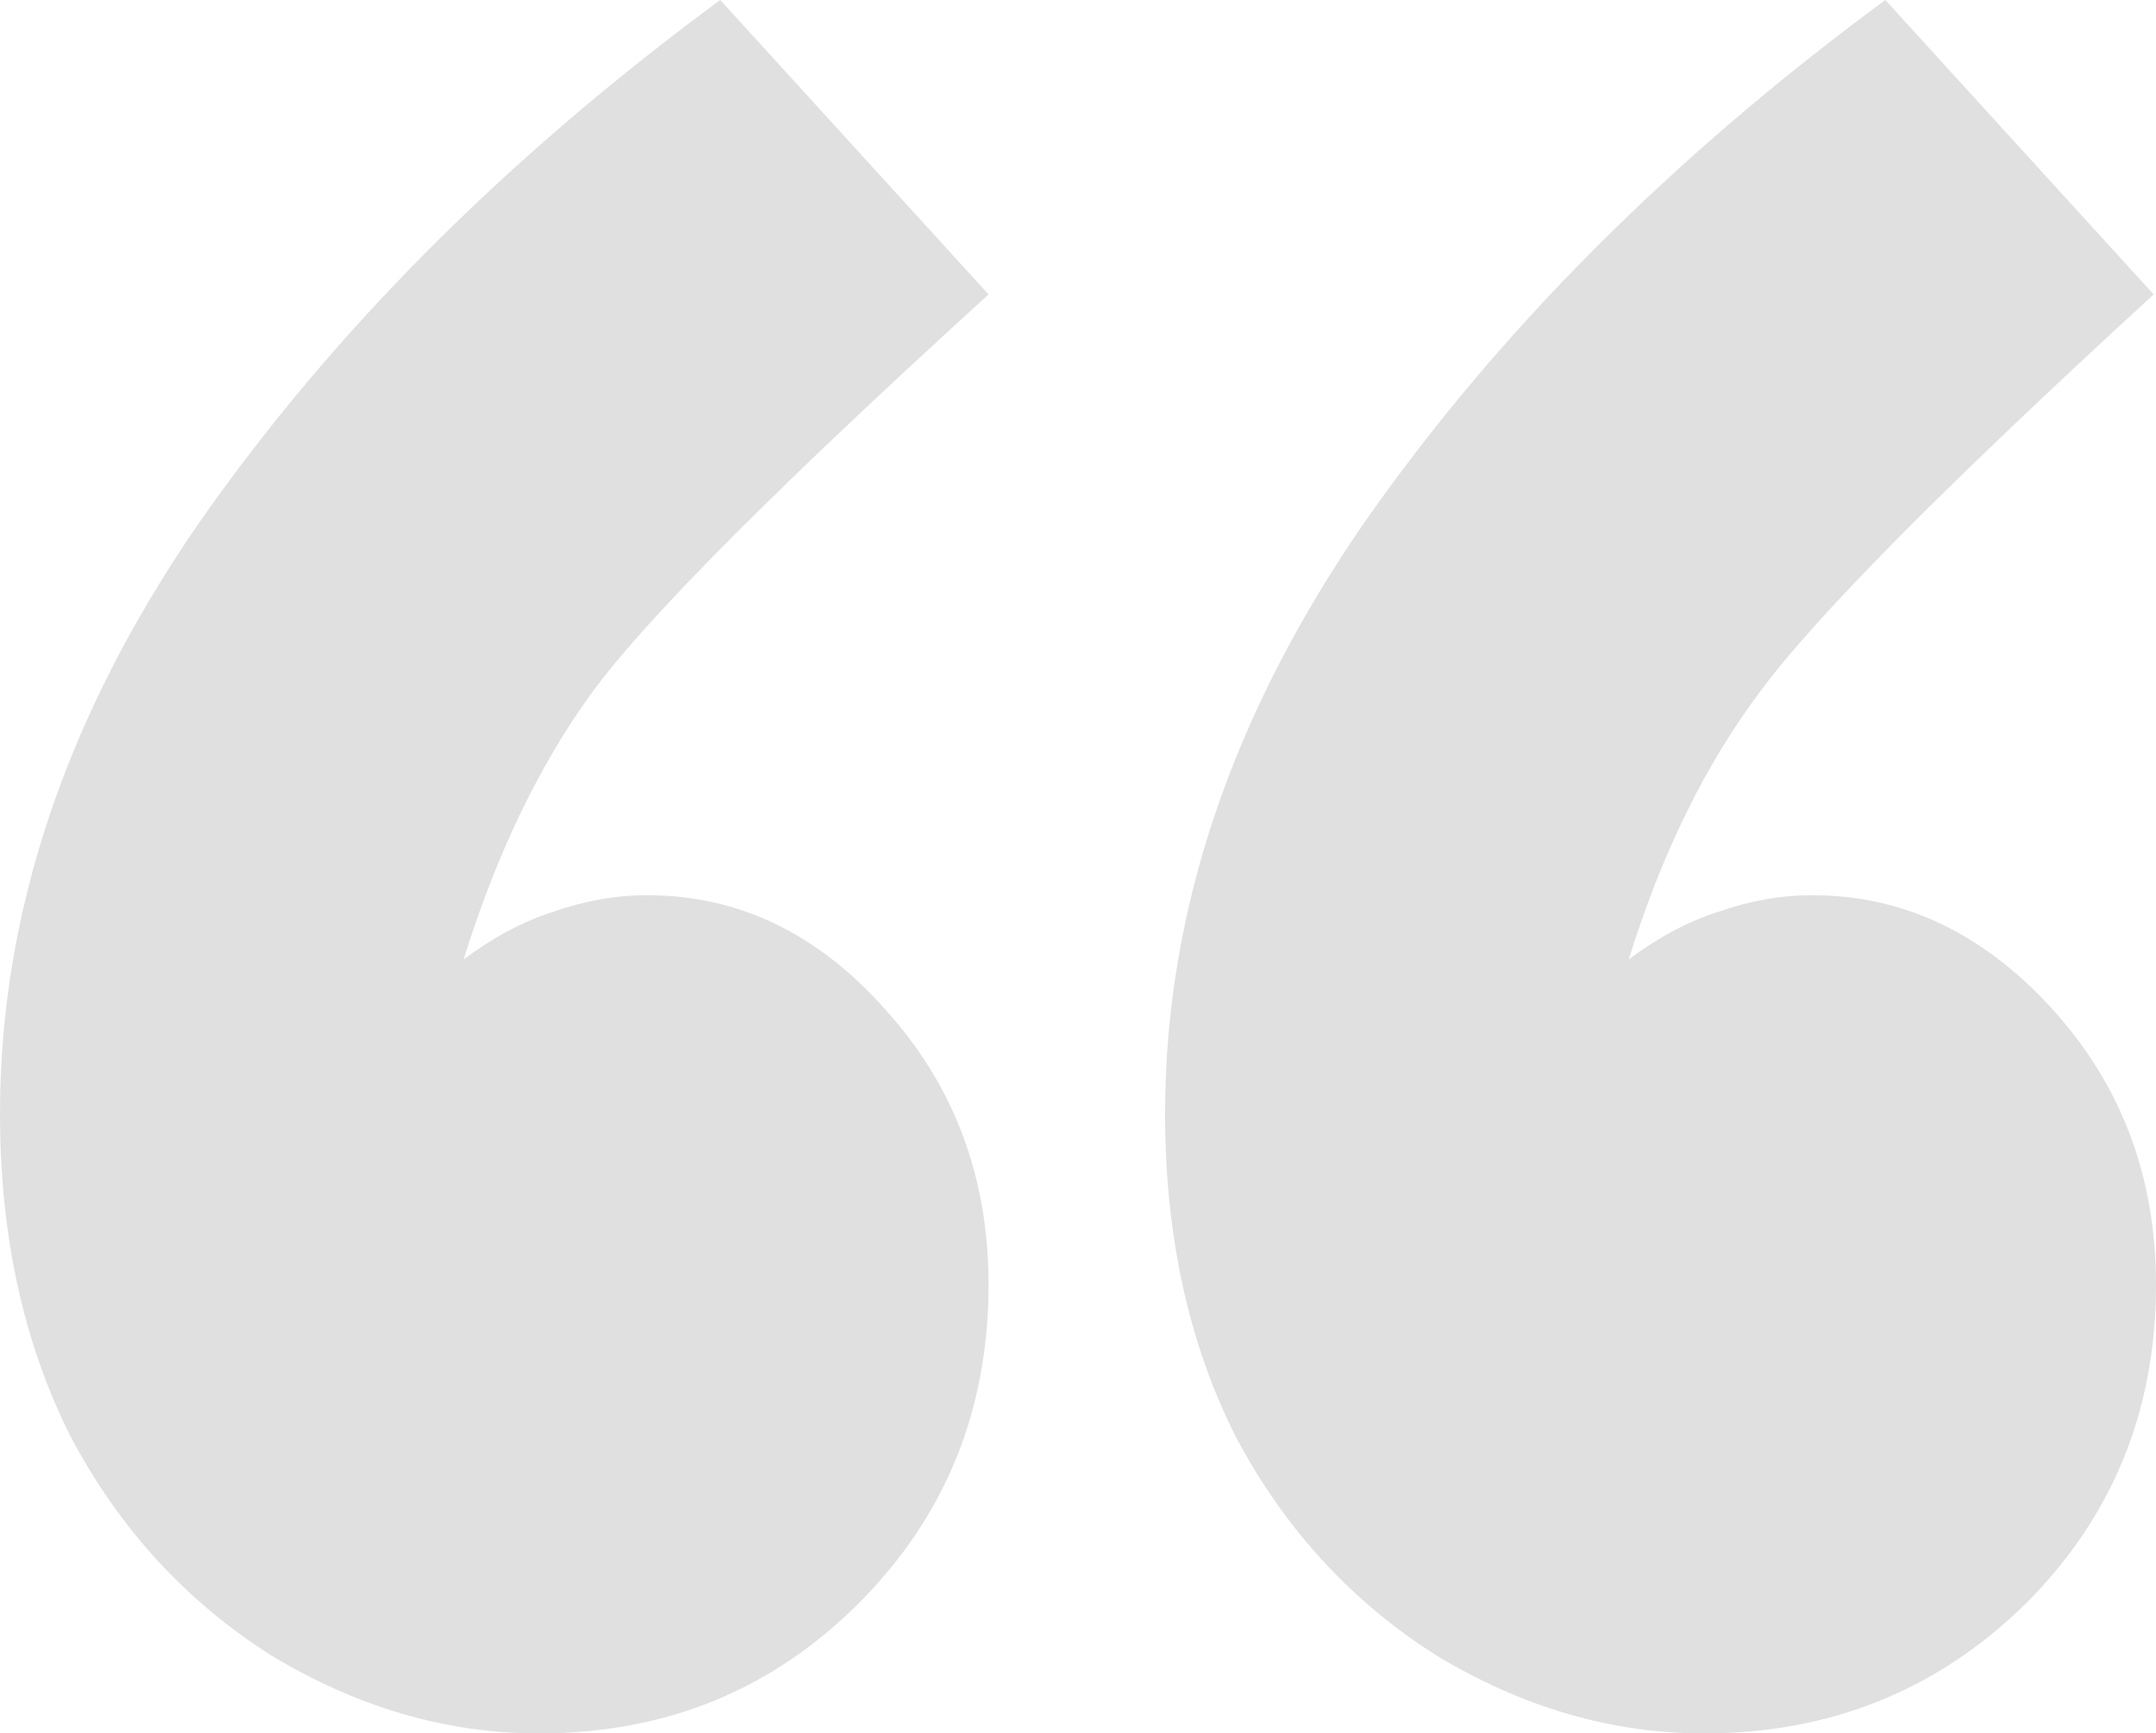 <svg width="158" height="127" viewBox="0 0 158 127" fill="none" xmlns="http://www.w3.org/2000/svg">
<path d="M138.164 0L157.828 21.573C142.648 35.49 133.047 45.175 129.022 50.626C124.997 55.961 121.777 62.514 119.362 70.285C121.547 68.661 123.732 67.501 125.917 66.805C128.217 65.994 130.517 65.588 132.817 65.588C139.486 65.588 145.351 68.371 150.41 73.938C155.47 79.505 158 86.232 158 94.119C158 103.398 154.78 111.226 148.341 117.605C141.901 123.868 134.082 127 124.882 127C118.098 127 111.543 125.086 105.218 121.259C99.009 117.316 94.121 111.98 90.557 105.253C87.107 98.41 85.382 90.524 85.382 81.593C85.382 66.864 90.212 52.482 99.871 38.448C109.646 24.414 122.41 11.598 138.164 0ZM52.782 0L72.445 21.573C57.151 35.49 47.492 45.175 43.467 50.626C39.557 55.961 36.395 62.514 33.98 70.285C36.165 68.661 38.35 67.501 40.535 66.805C42.835 65.994 45.135 65.588 47.434 65.588C54.104 65.588 59.911 68.371 64.856 73.938C69.916 79.505 72.445 86.232 72.445 94.119C72.445 103.398 69.226 111.226 62.786 117.605C56.461 123.868 48.699 127 39.5 127C32.715 127 26.161 125.086 19.836 121.259C13.627 117.316 8.739 111.98 5.175 105.253C1.725 98.41 0 90.524 0 81.593C0 66.864 4.83 52.482 14.489 38.448C24.264 24.414 37.028 11.598 52.782 0Z" fill="#E0E0E0"/>
</svg>
